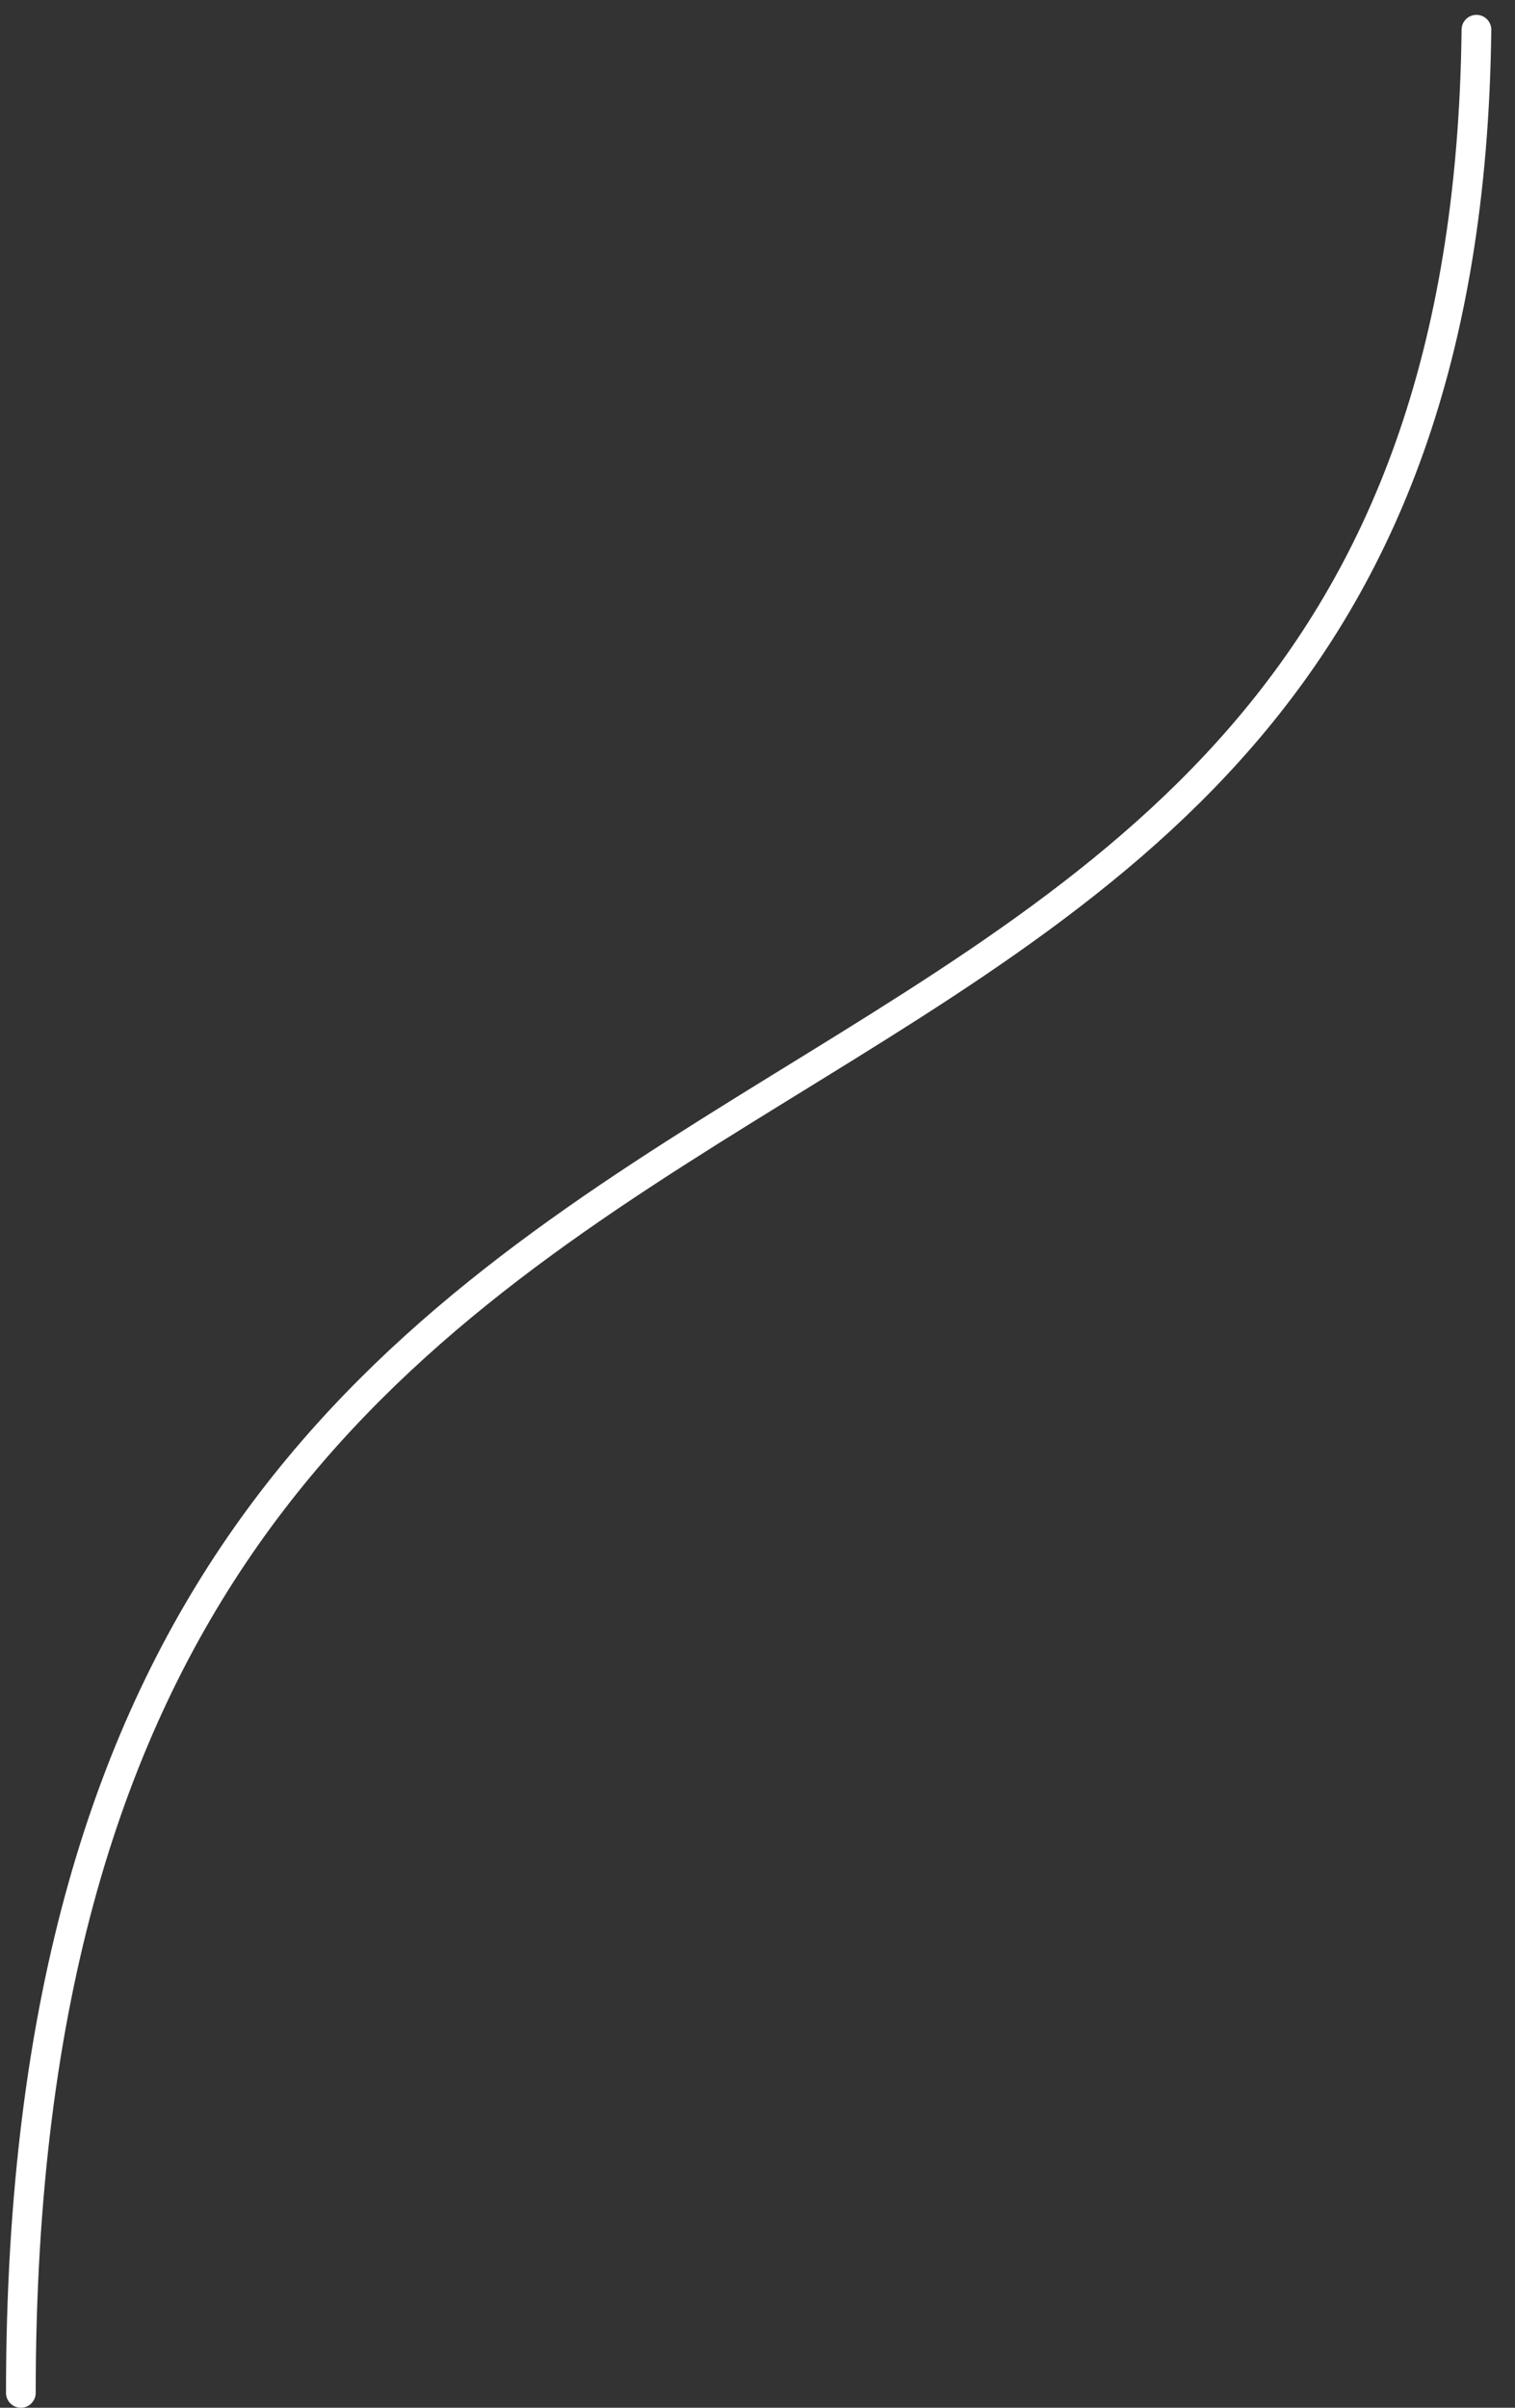 <svg width="51" height="81" viewBox="0 0 51 81" fill="none" xmlns="http://www.w3.org/2000/svg">
<rect x="0" y="0" width="51" height="81" fill="#333333" stroke="none"/>
<path d="M49.702 1C49.185 45.742 0.702 26.729 0.702 80.5" stroke="white" stroke-linecap="round"/>
</svg>
